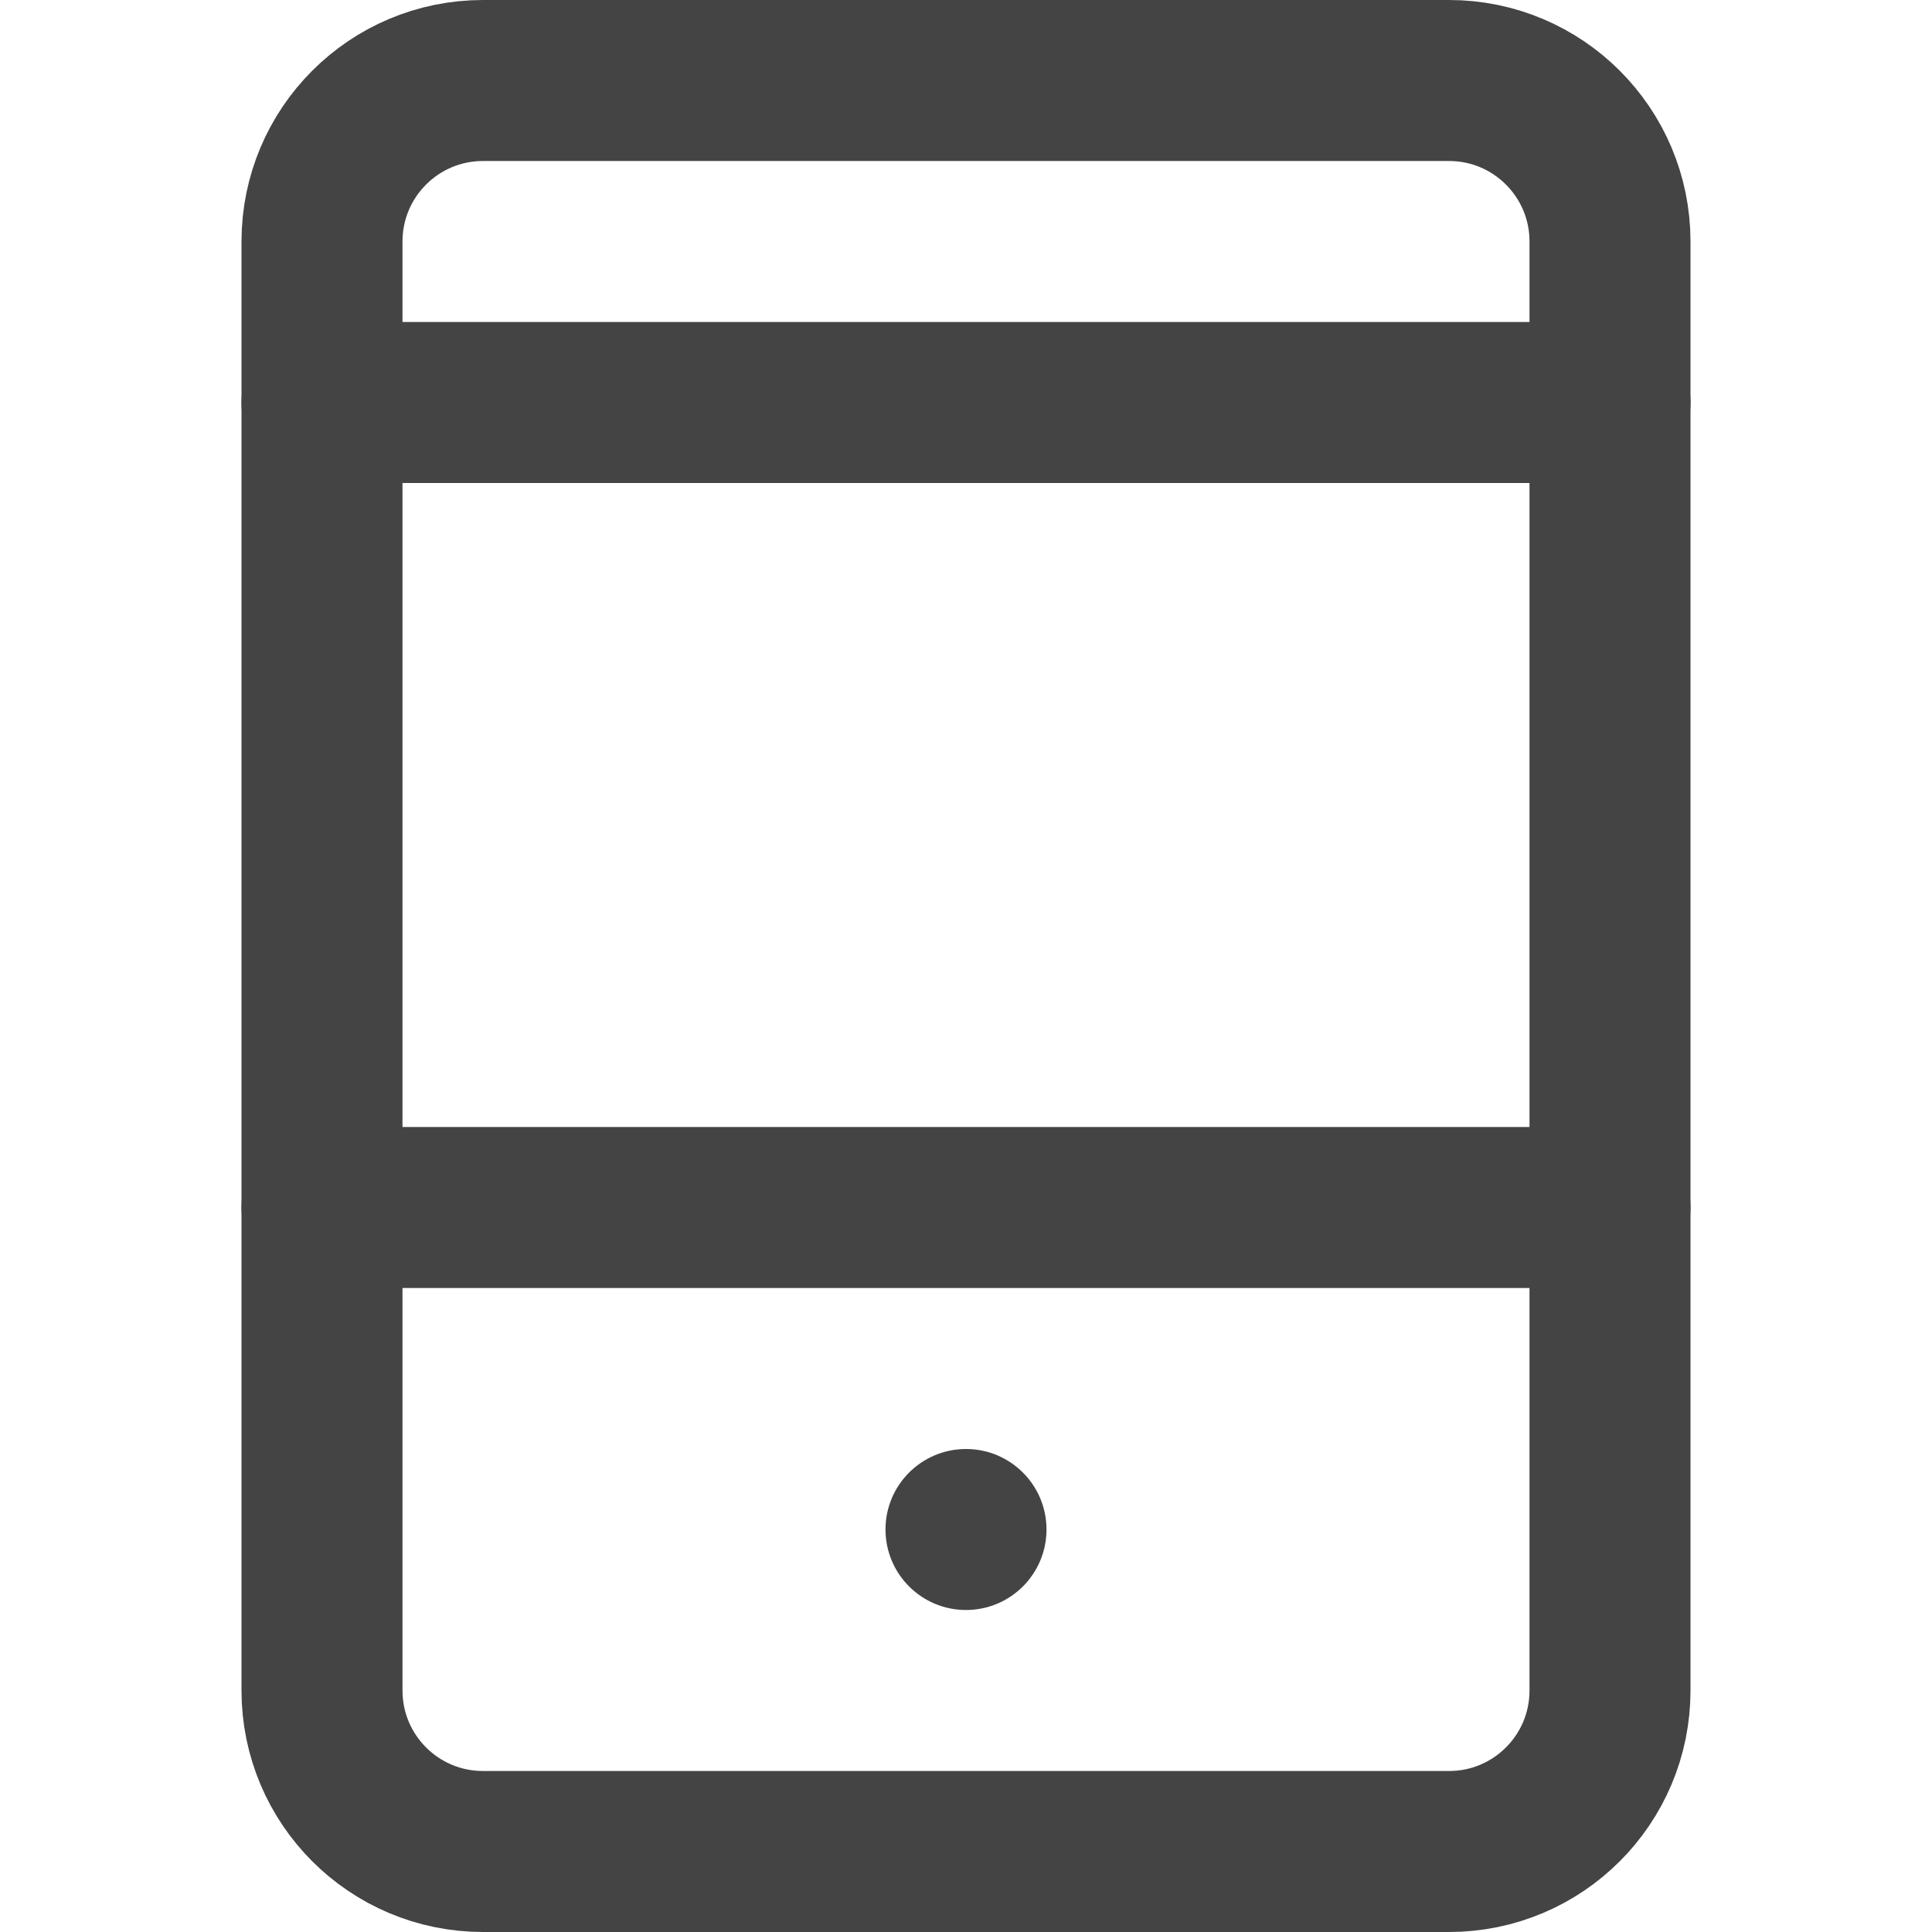 <svg version="1.1" xmlns="http://www.w3.org/2000/svg" xmlns:xlink="http://www.w3.org/1999/xlink" x="0px" y="0px" viewBox="0 0 24 24" xml:space="preserve" width="24" height="24">
  <g class="nc-icon-wrapper" fill="#444444">
    <line data-color="color-2" fill="none" stroke="#444444" stroke-width="2" stroke-linecap="round" stroke-miterlimit="10" x1="4" y1="15" x2="20" y2="15" stroke-linejoin="round"></line>
    <line data-color="color-2" fill="none" stroke="#444444" stroke-width="2" stroke-linecap="round" stroke-miterlimit="10" x1="20" y1="5" x2="4" y2="5" stroke-linejoin="round"></line>
    <circle data-color="color-2" data-stroke="none" fill="#444444" cx="12" cy="19" r="1" stroke-linejoin="round" stroke-linecap="round"></circle>
    <path fill="none" stroke="#444444" stroke-width="2" stroke-linecap="round" stroke-miterlimit="10" d="M6,1h12 c1.105,0,2,0.895,2,2v18c0,1.105-0.895,2-2,2H6c-1.105,0-2-0.895-2-2V3C4,1.895,4.895,1,6,1z" stroke-linejoin="round"></path>
  </g>
</svg>
